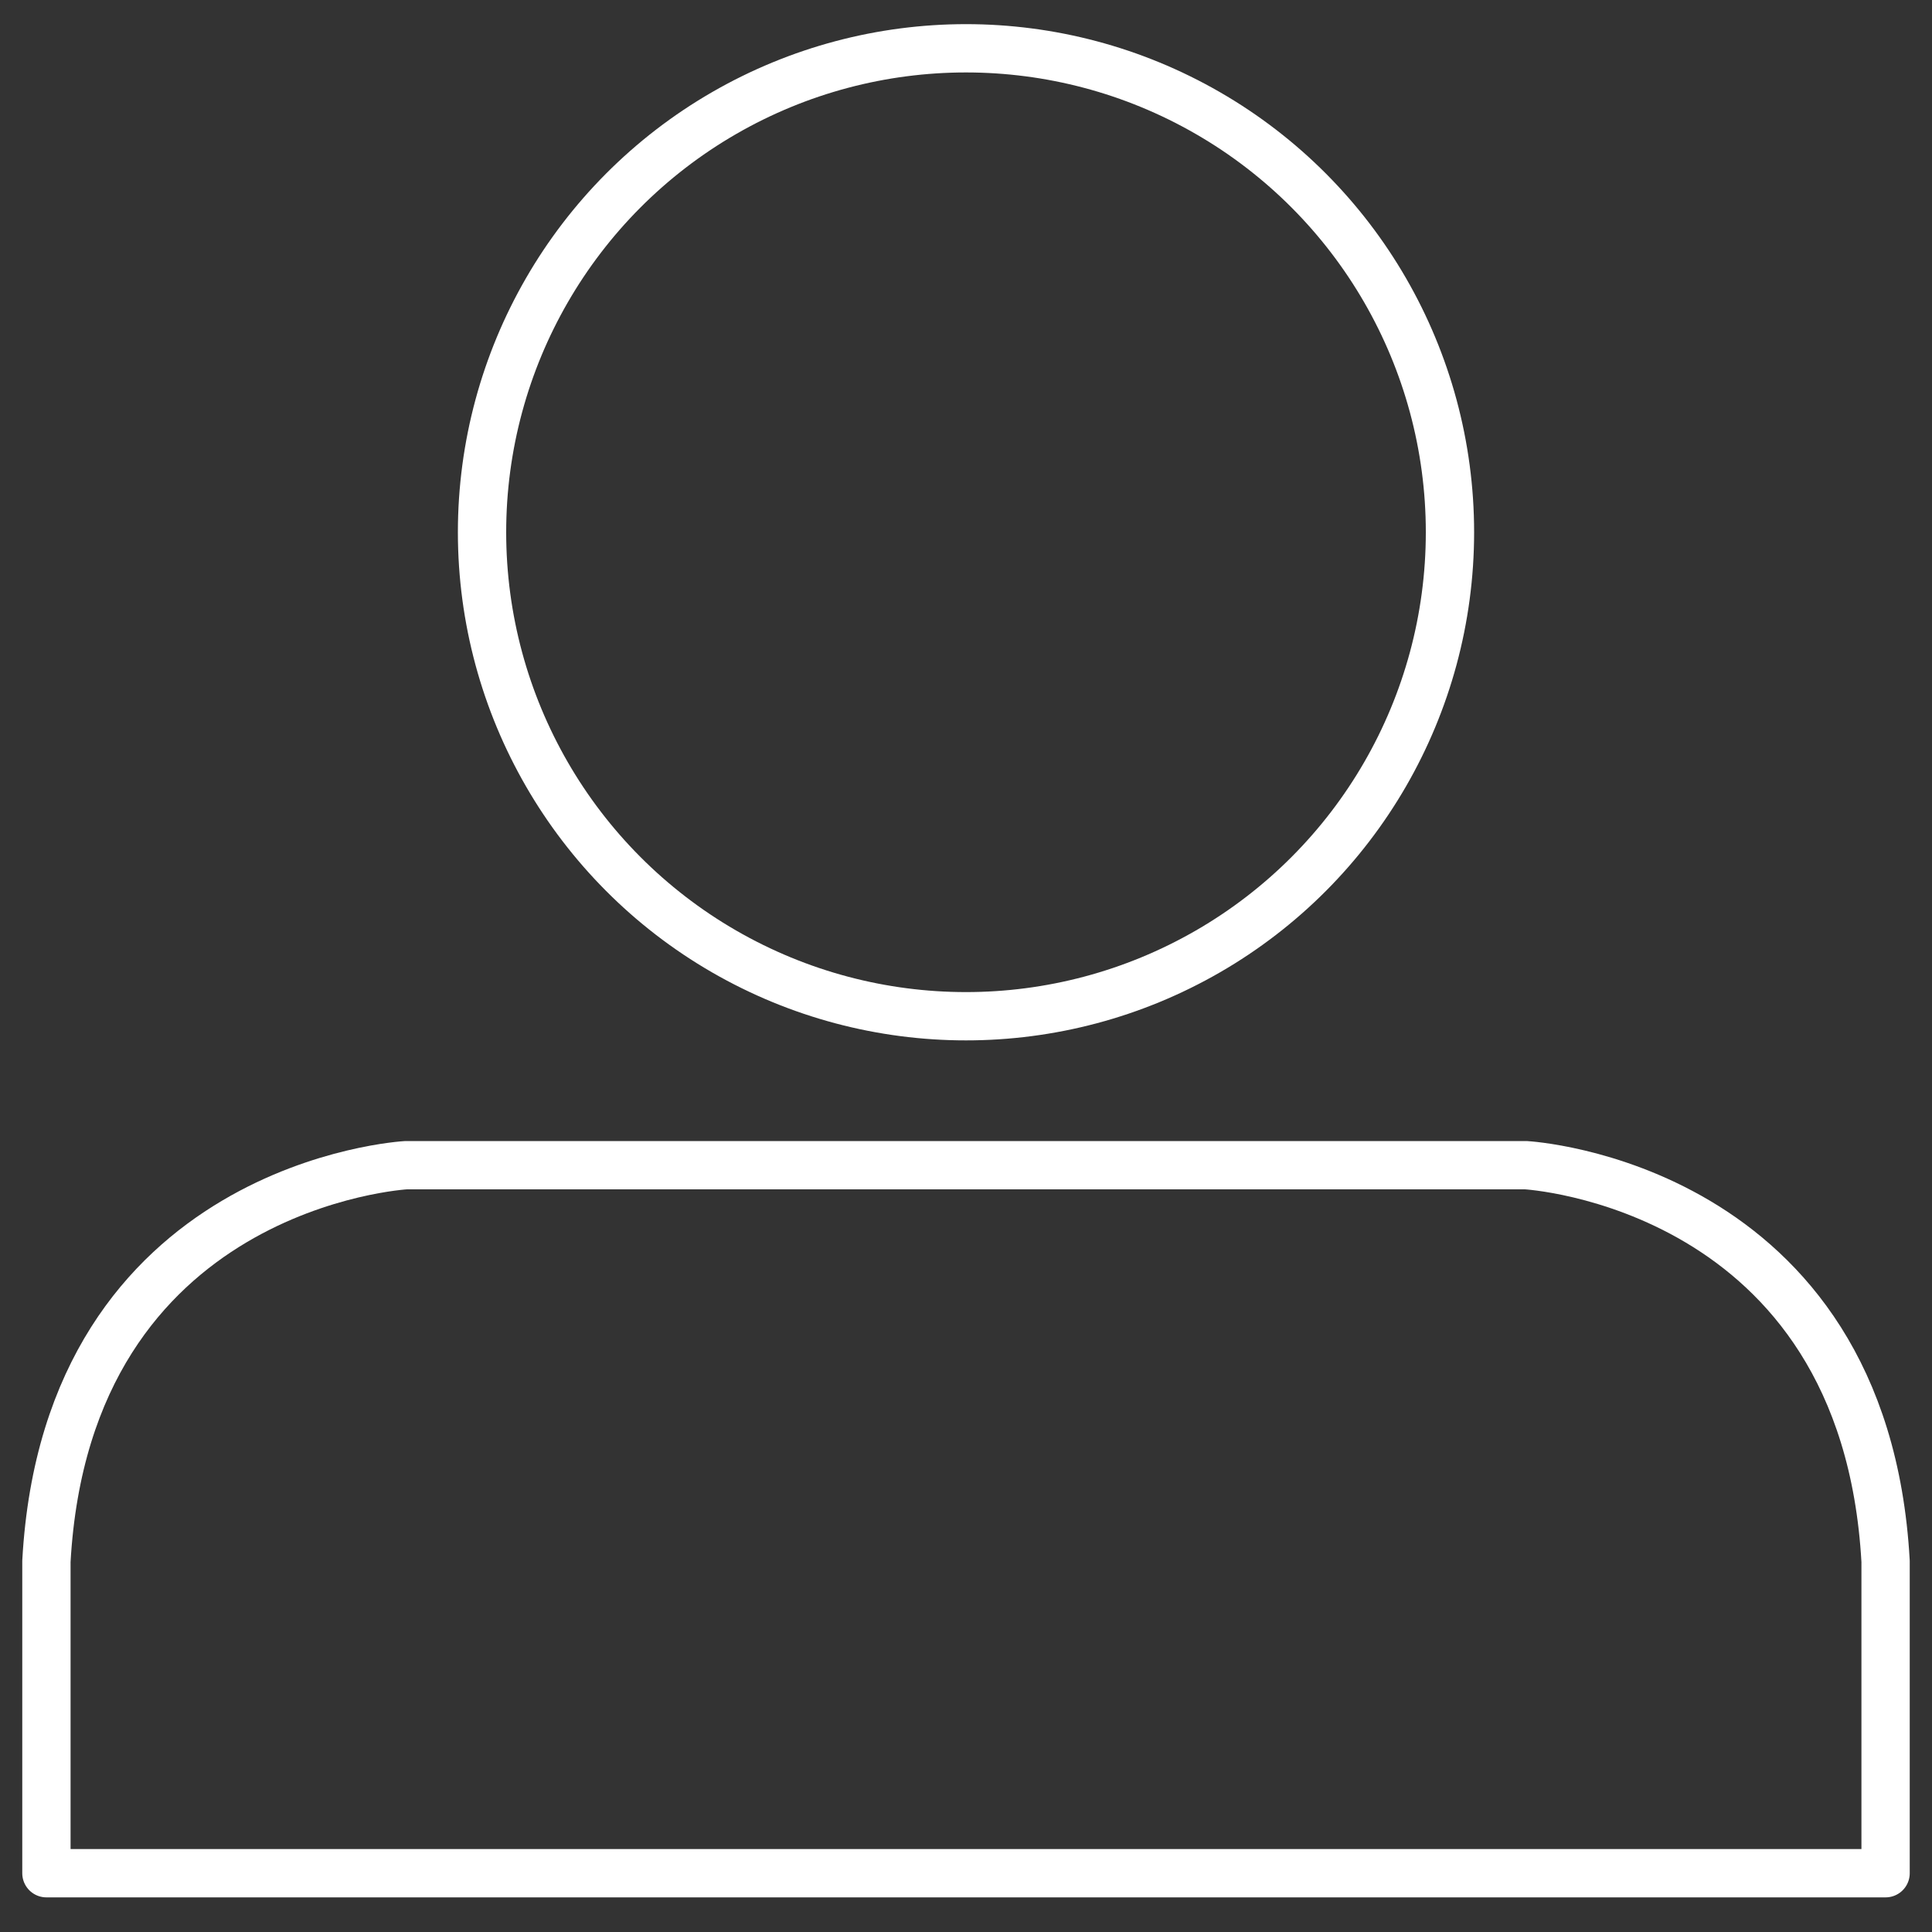 <?xml version="1.0" encoding="utf-8"?>
<!-- Generator: Adobe Illustrator 16.0.4, SVG Export Plug-In . SVG Version: 6.00 Build 0)  -->
<!DOCTYPE svg PUBLIC "-//W3C//DTD SVG 1.1//EN" "http://www.w3.org/Graphics/SVG/1.1/DTD/svg11.dtd">
<svg version="1.1" id="Livello_1" xmlns="http://www.w3.org/2000/svg" xmlns:xlink="http://www.w3.org/1999/xlink" x="0px" y="0px"
	 width="40px" height="40px" viewBox="0 0 40 40" enable-background="new 0 0 40 40" xml:space="preserve">
<rect x="0" y="0" width="40" height="40" fill="#333333" stroke="none"/>
<g>
	<circle fill="none" stroke="#ffffff" stroke-miterlimit="10" cx="20" cy="11.02" r="10.02"/>
	<path fill="none" stroke="#ffffff" stroke-linecap="round" stroke-linejoin="round" stroke-miterlimit="10" d="M39.039,38.783
		v-6.458c-0.436-7.82-7.449-8.201-7.449-8.201H8.408c0,0-7.012,0.381-7.447,8.201v6.458H39.039z"/>
</g>
</svg>
